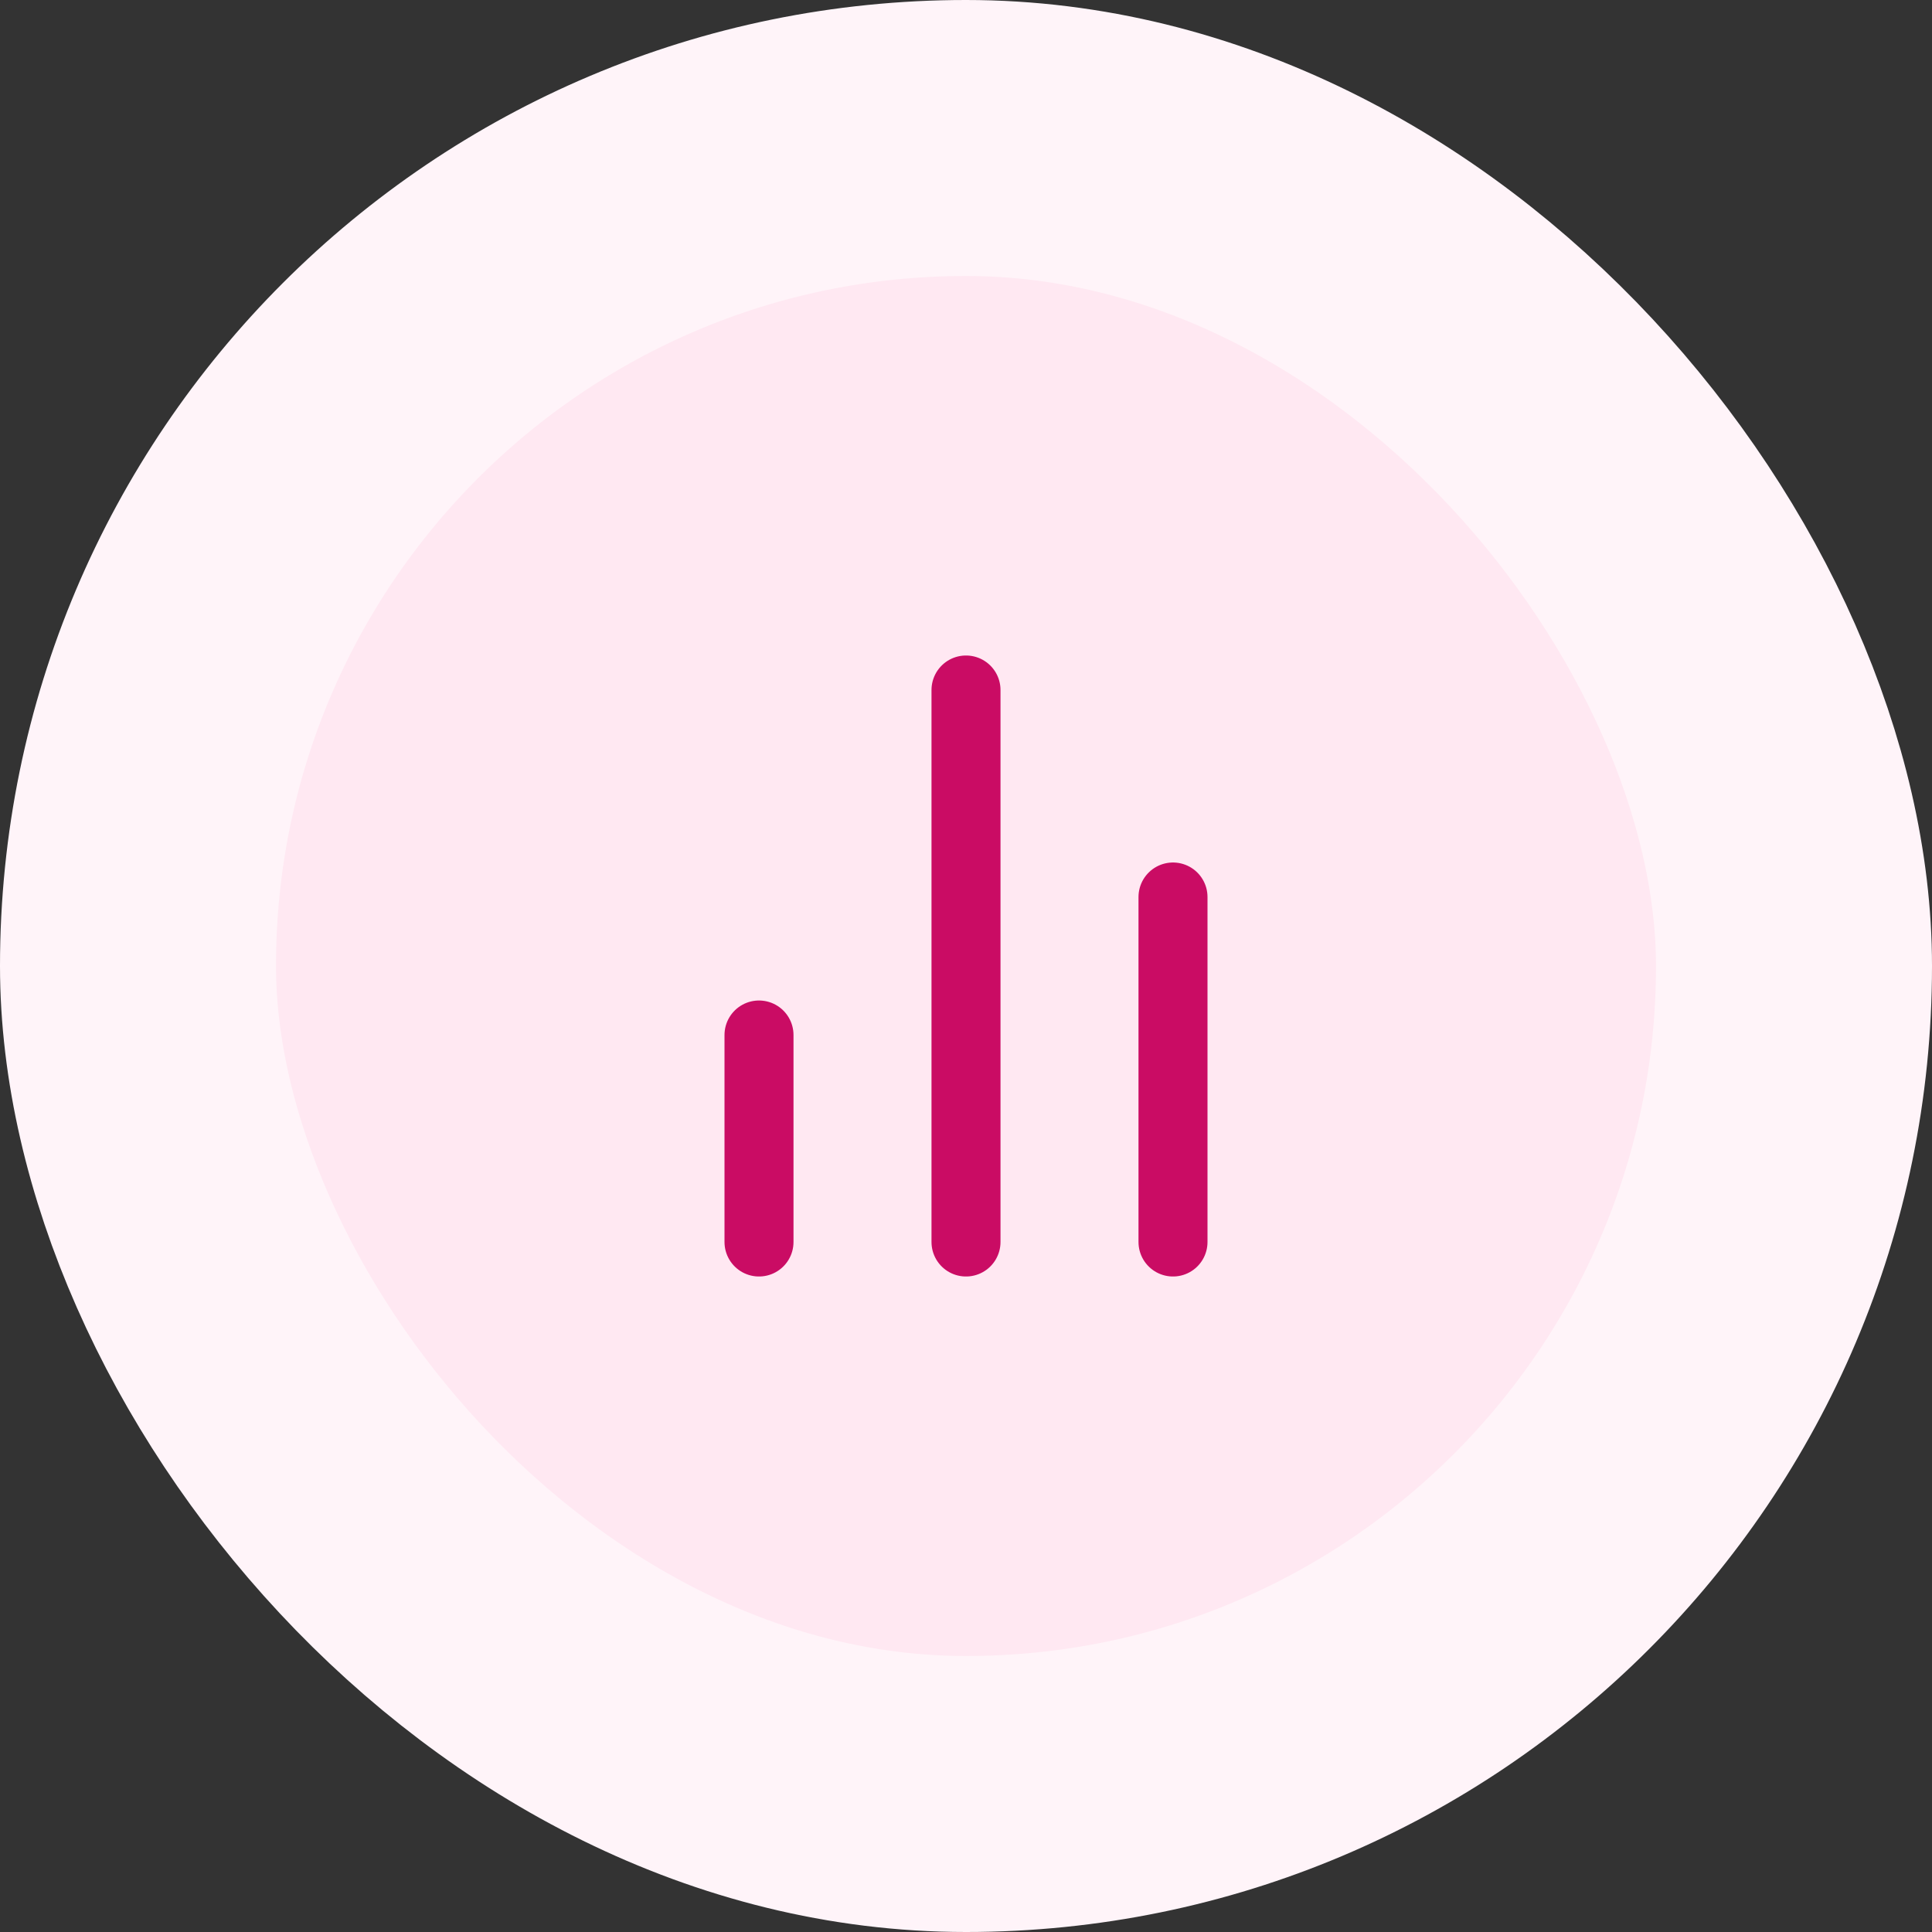 <svg width="56" height="56" viewBox="0 0 56 56" fill="none" xmlns="http://www.w3.org/2000/svg">
<rect x="0" y="0" width="56" height="56" fill="#333333" stroke="none"/>
<rect x="4" y="4" width="48" height="48" rx="24" fill="#FFE8F2"/>
<rect x="4" y="4" width="48" height="48" rx="24" stroke="#FFF4F9" stroke-width="8"/>
<path d="M34 36V26M28 36V20M22 36V30" stroke="#CA0C64" stroke-width="2" stroke-linecap="round" stroke-linejoin="round"/>
</svg>
